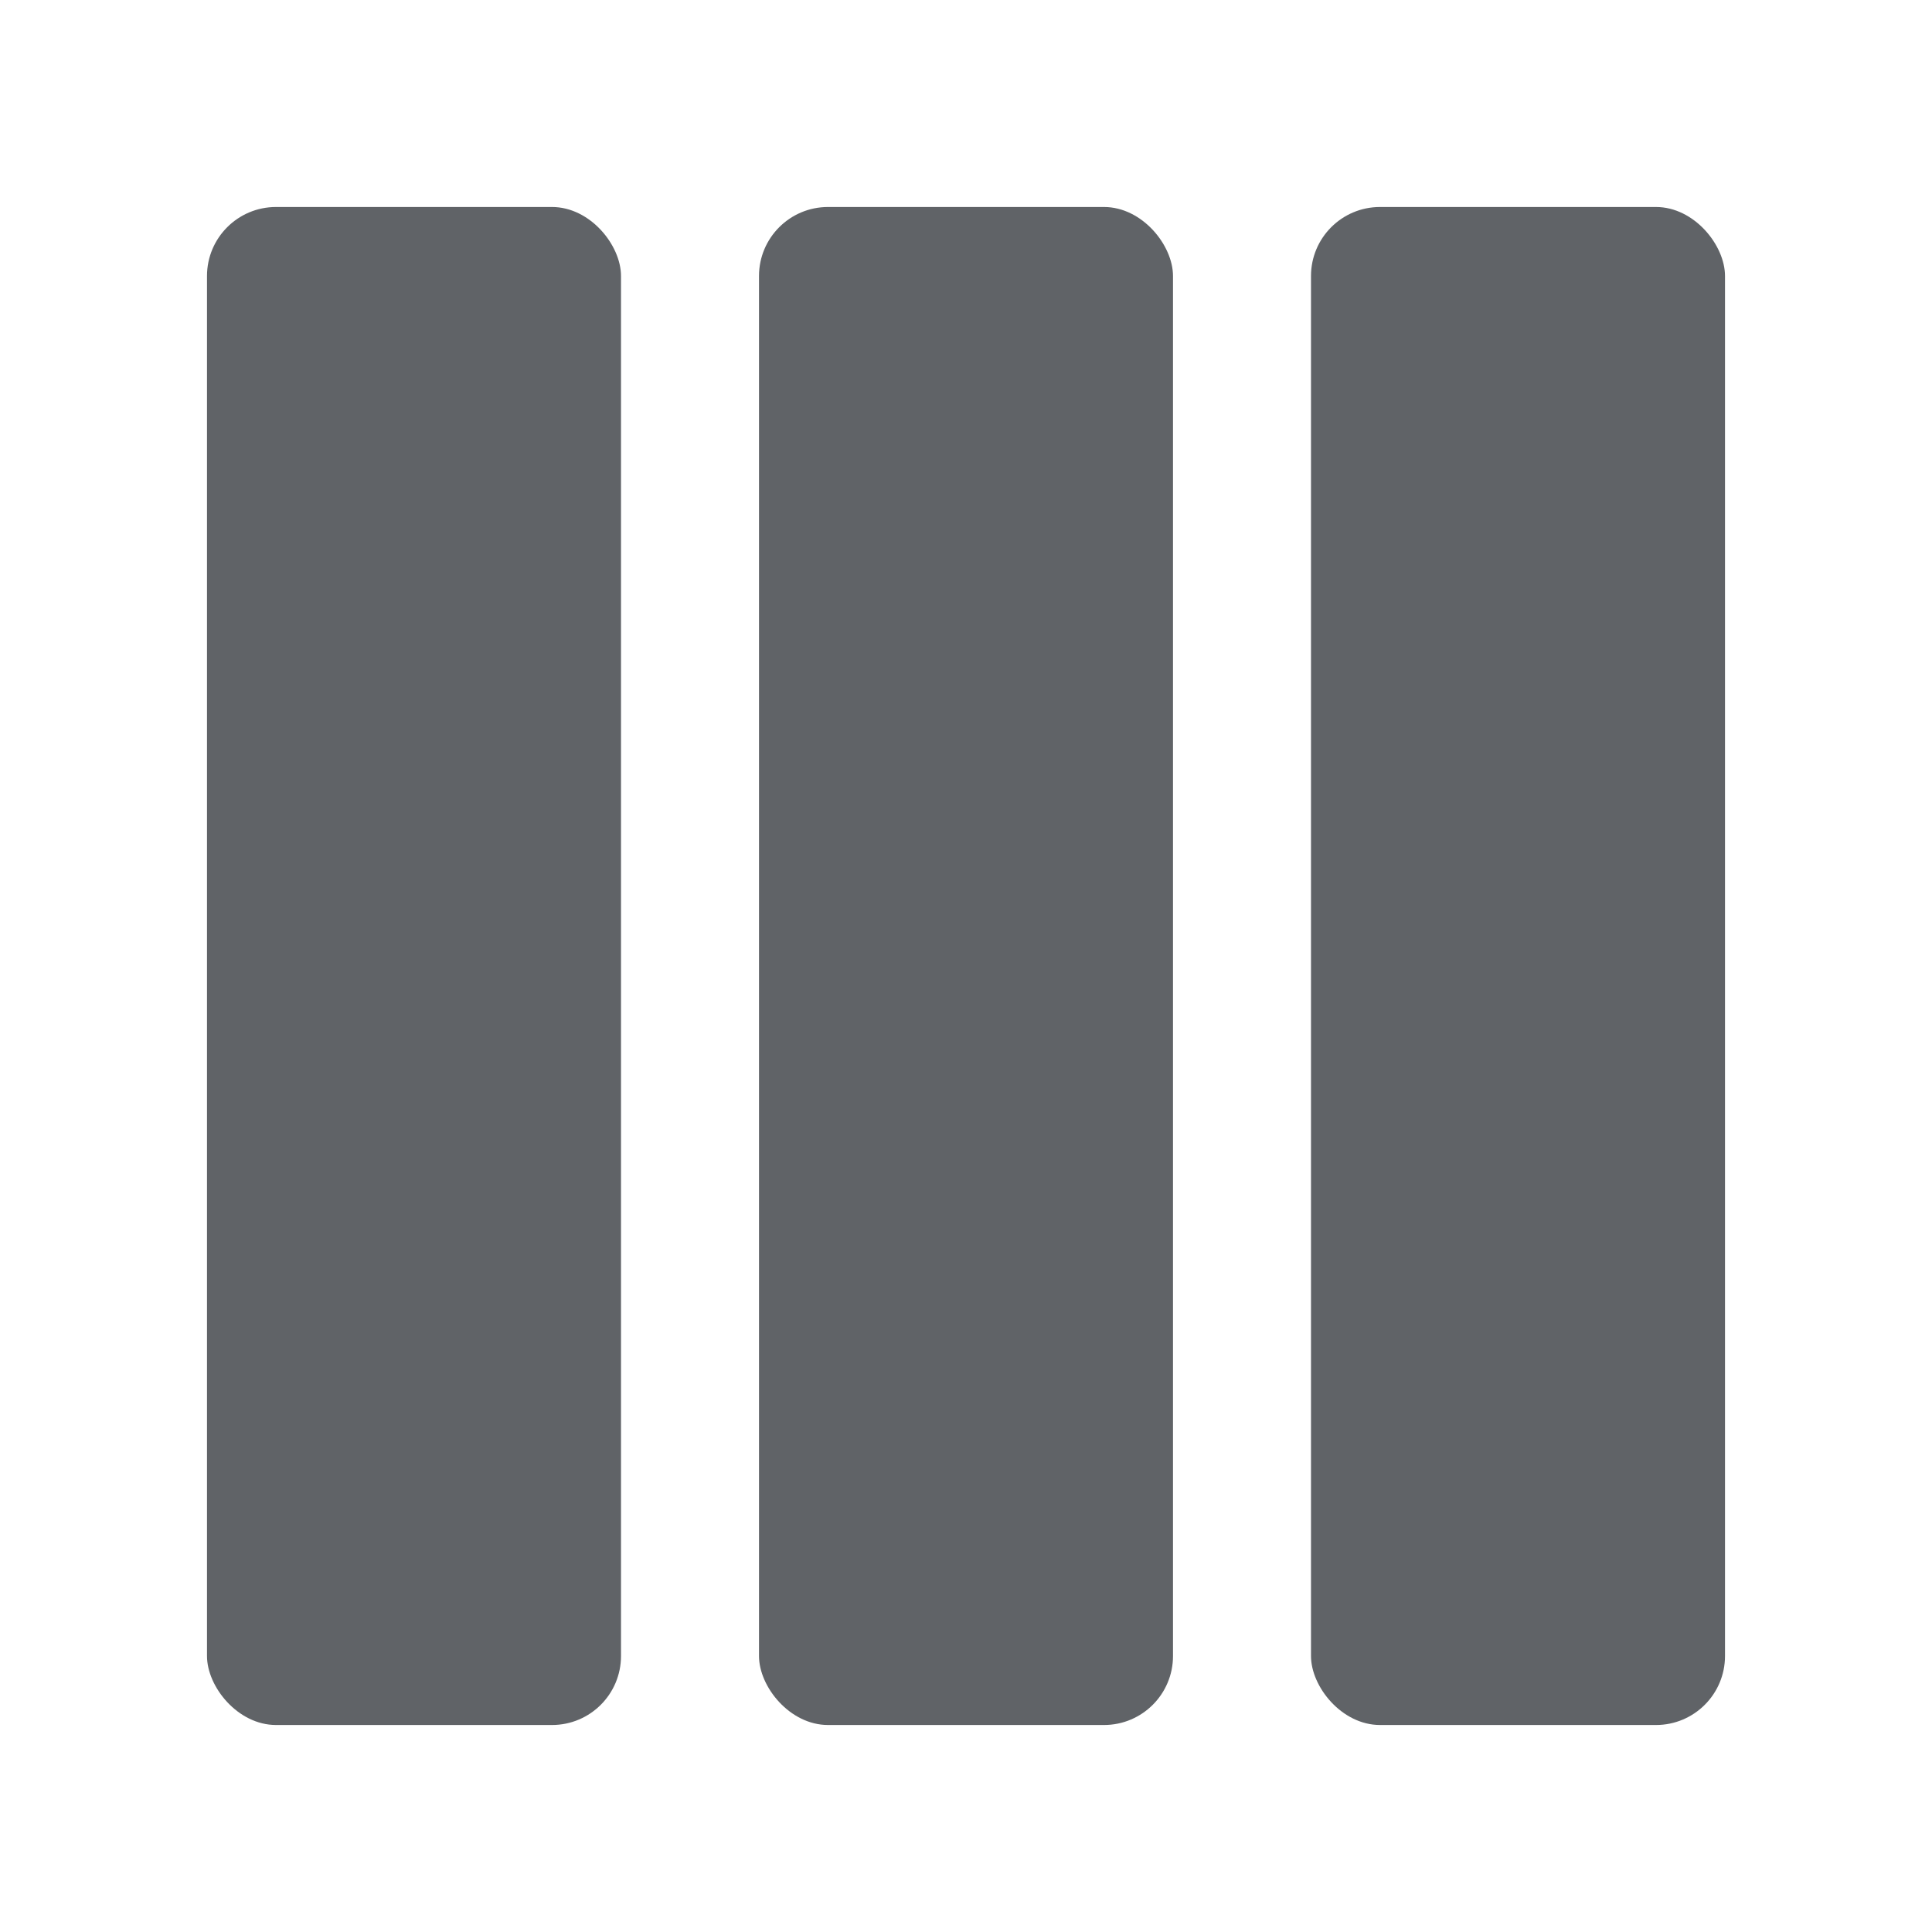 <svg width="14" height="14" viewBox="0 0 14 14" fill="none" xmlns="http://www.w3.org/2000/svg">
<rect x="1.5" y="1.5" width="3" height="11" rx="0.5" fill="#606367"/>
<rect x="5.5" y="1.5" width="3" height="11" rx="0.5" fill="#606367"/>
<rect x="9.5" y="1.5" width="3" height="11" rx="0.5" fill="#606367"/>
</svg>
